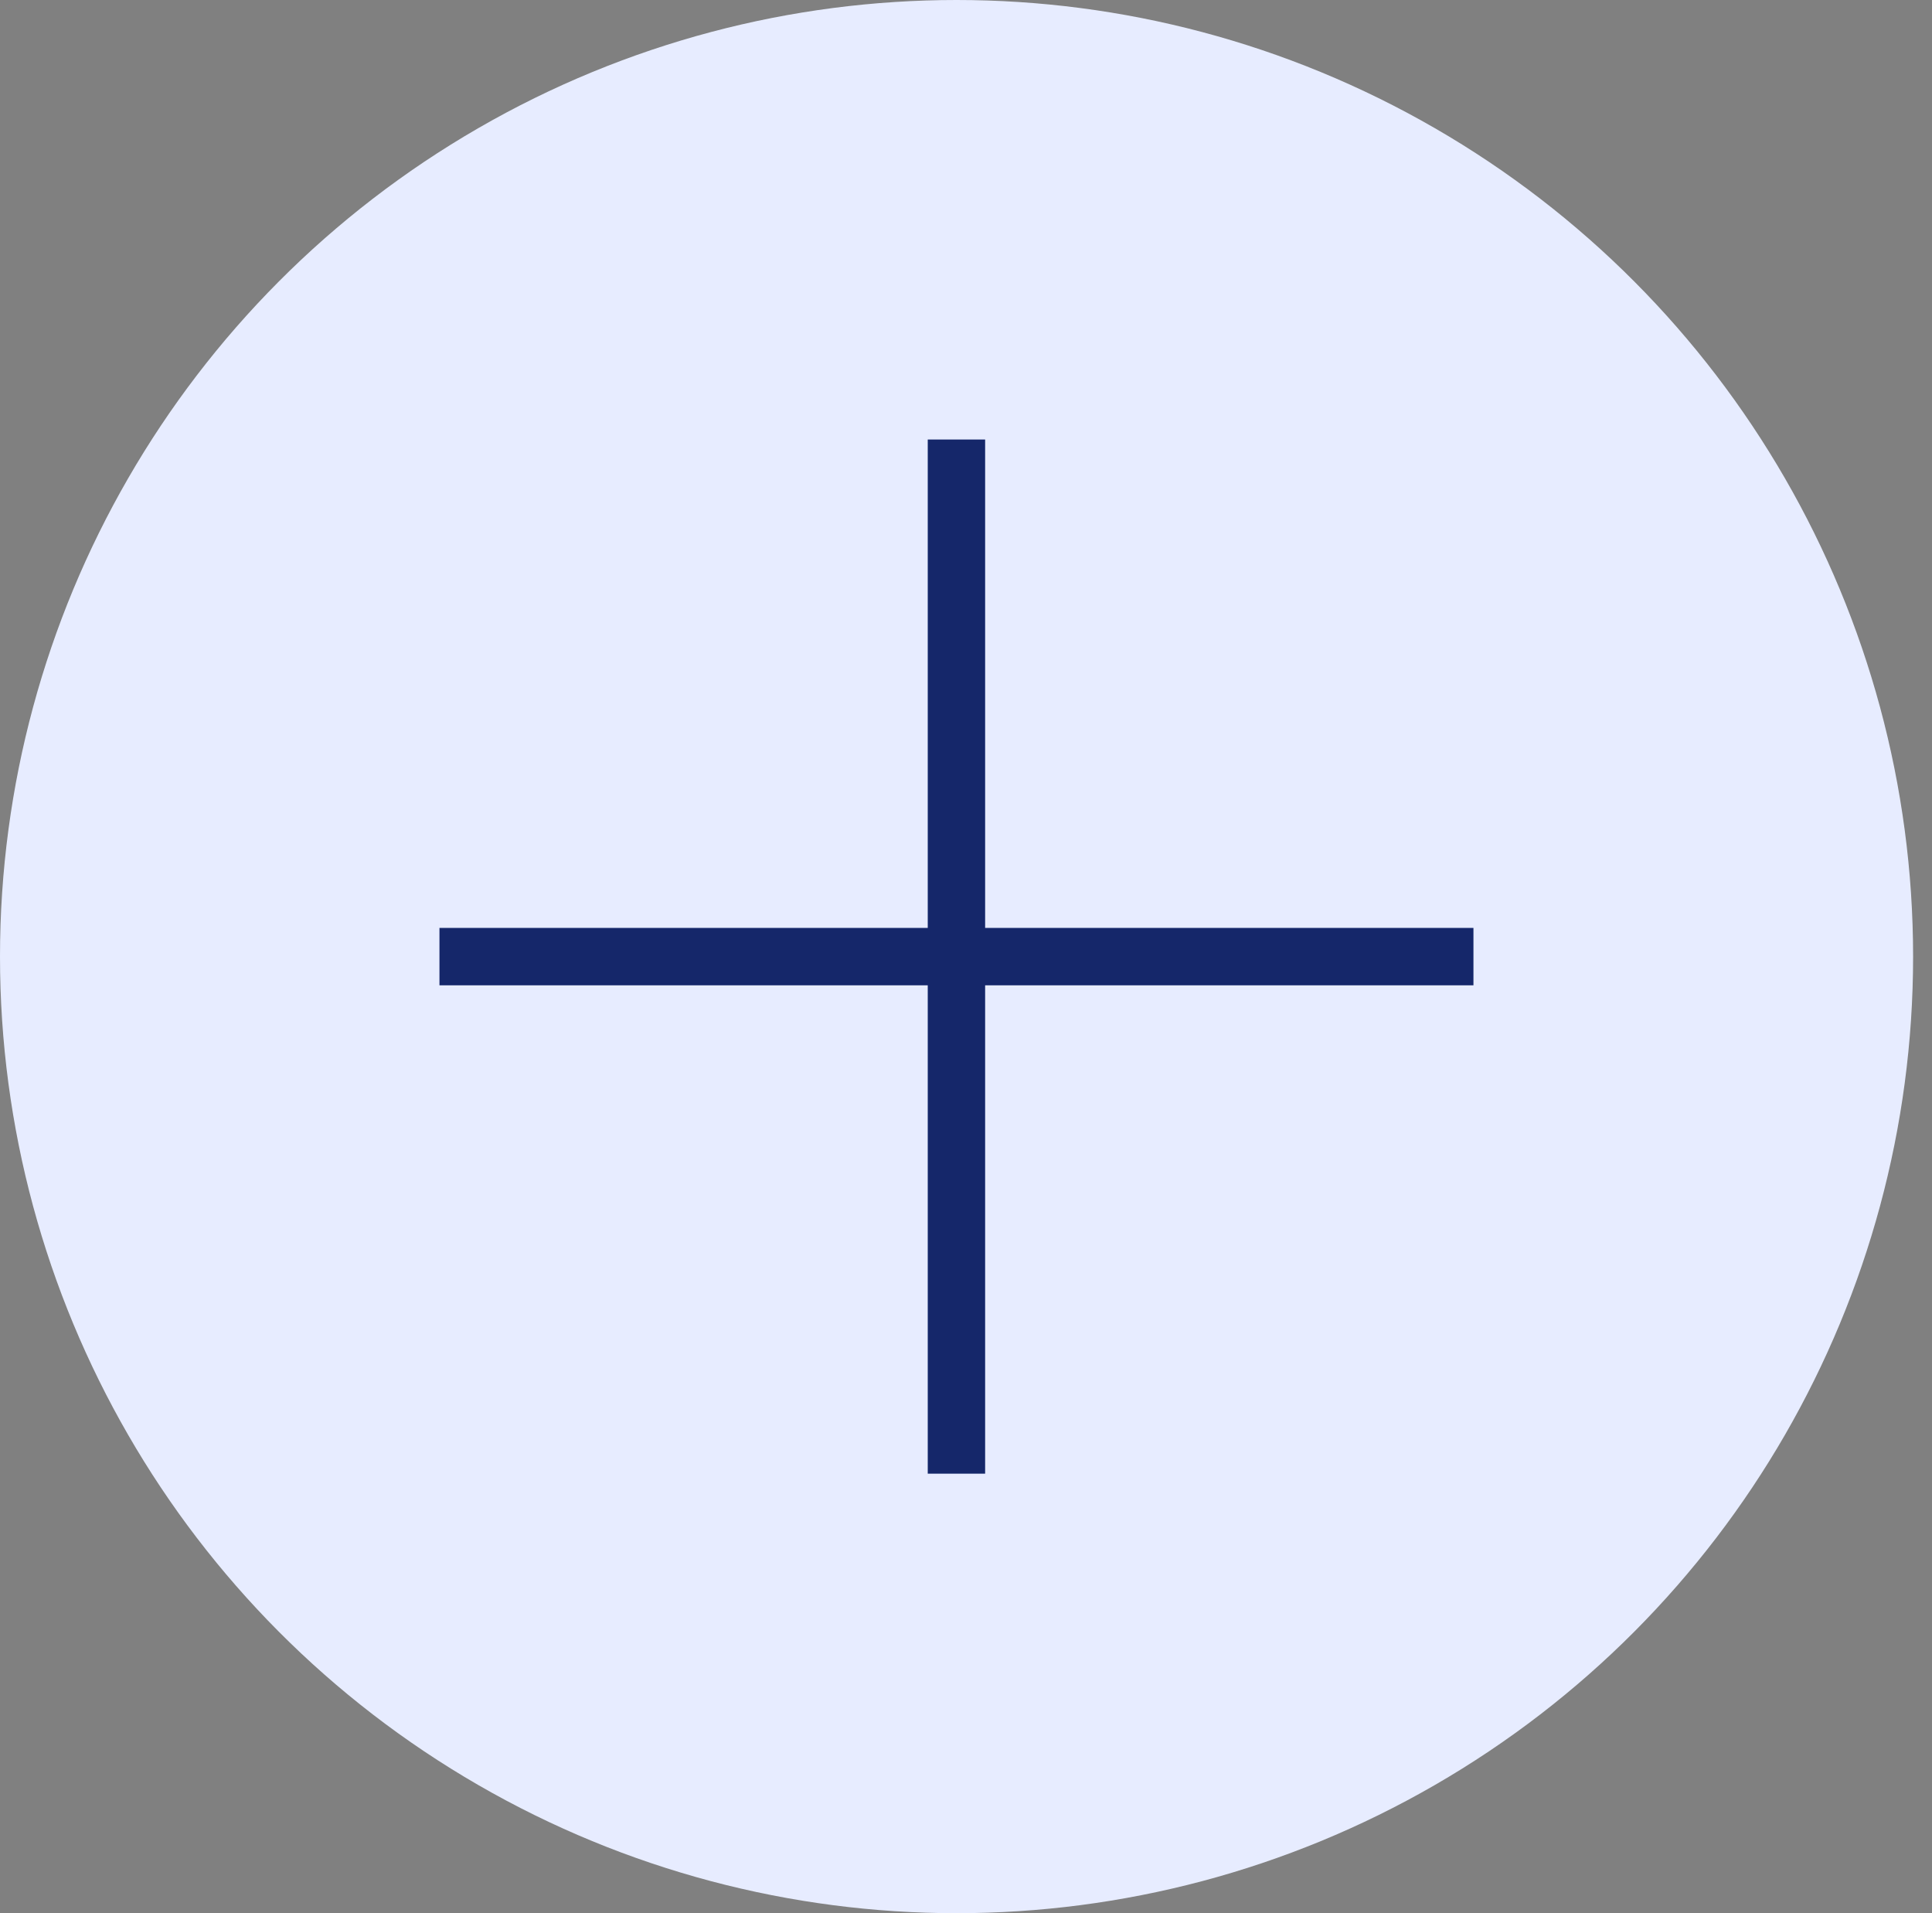 <svg width="101" height="100" viewBox="0 0 101 100" fill="none" xmlns="http://www.w3.org/2000/svg">
<rect x="0" y="0" width="101" height="100" fill="#808080" stroke="none"/>
<ellipse cx="50.006" cy="50" rx="50.006" ry="50" fill="#E7ECFF"/>
<path d="M50 22.973V77.027" stroke="#15276A" stroke-width="3"/>
<path d="M22.974 50.001H77.028" stroke="#15276A" stroke-width="3"/>
</svg>
